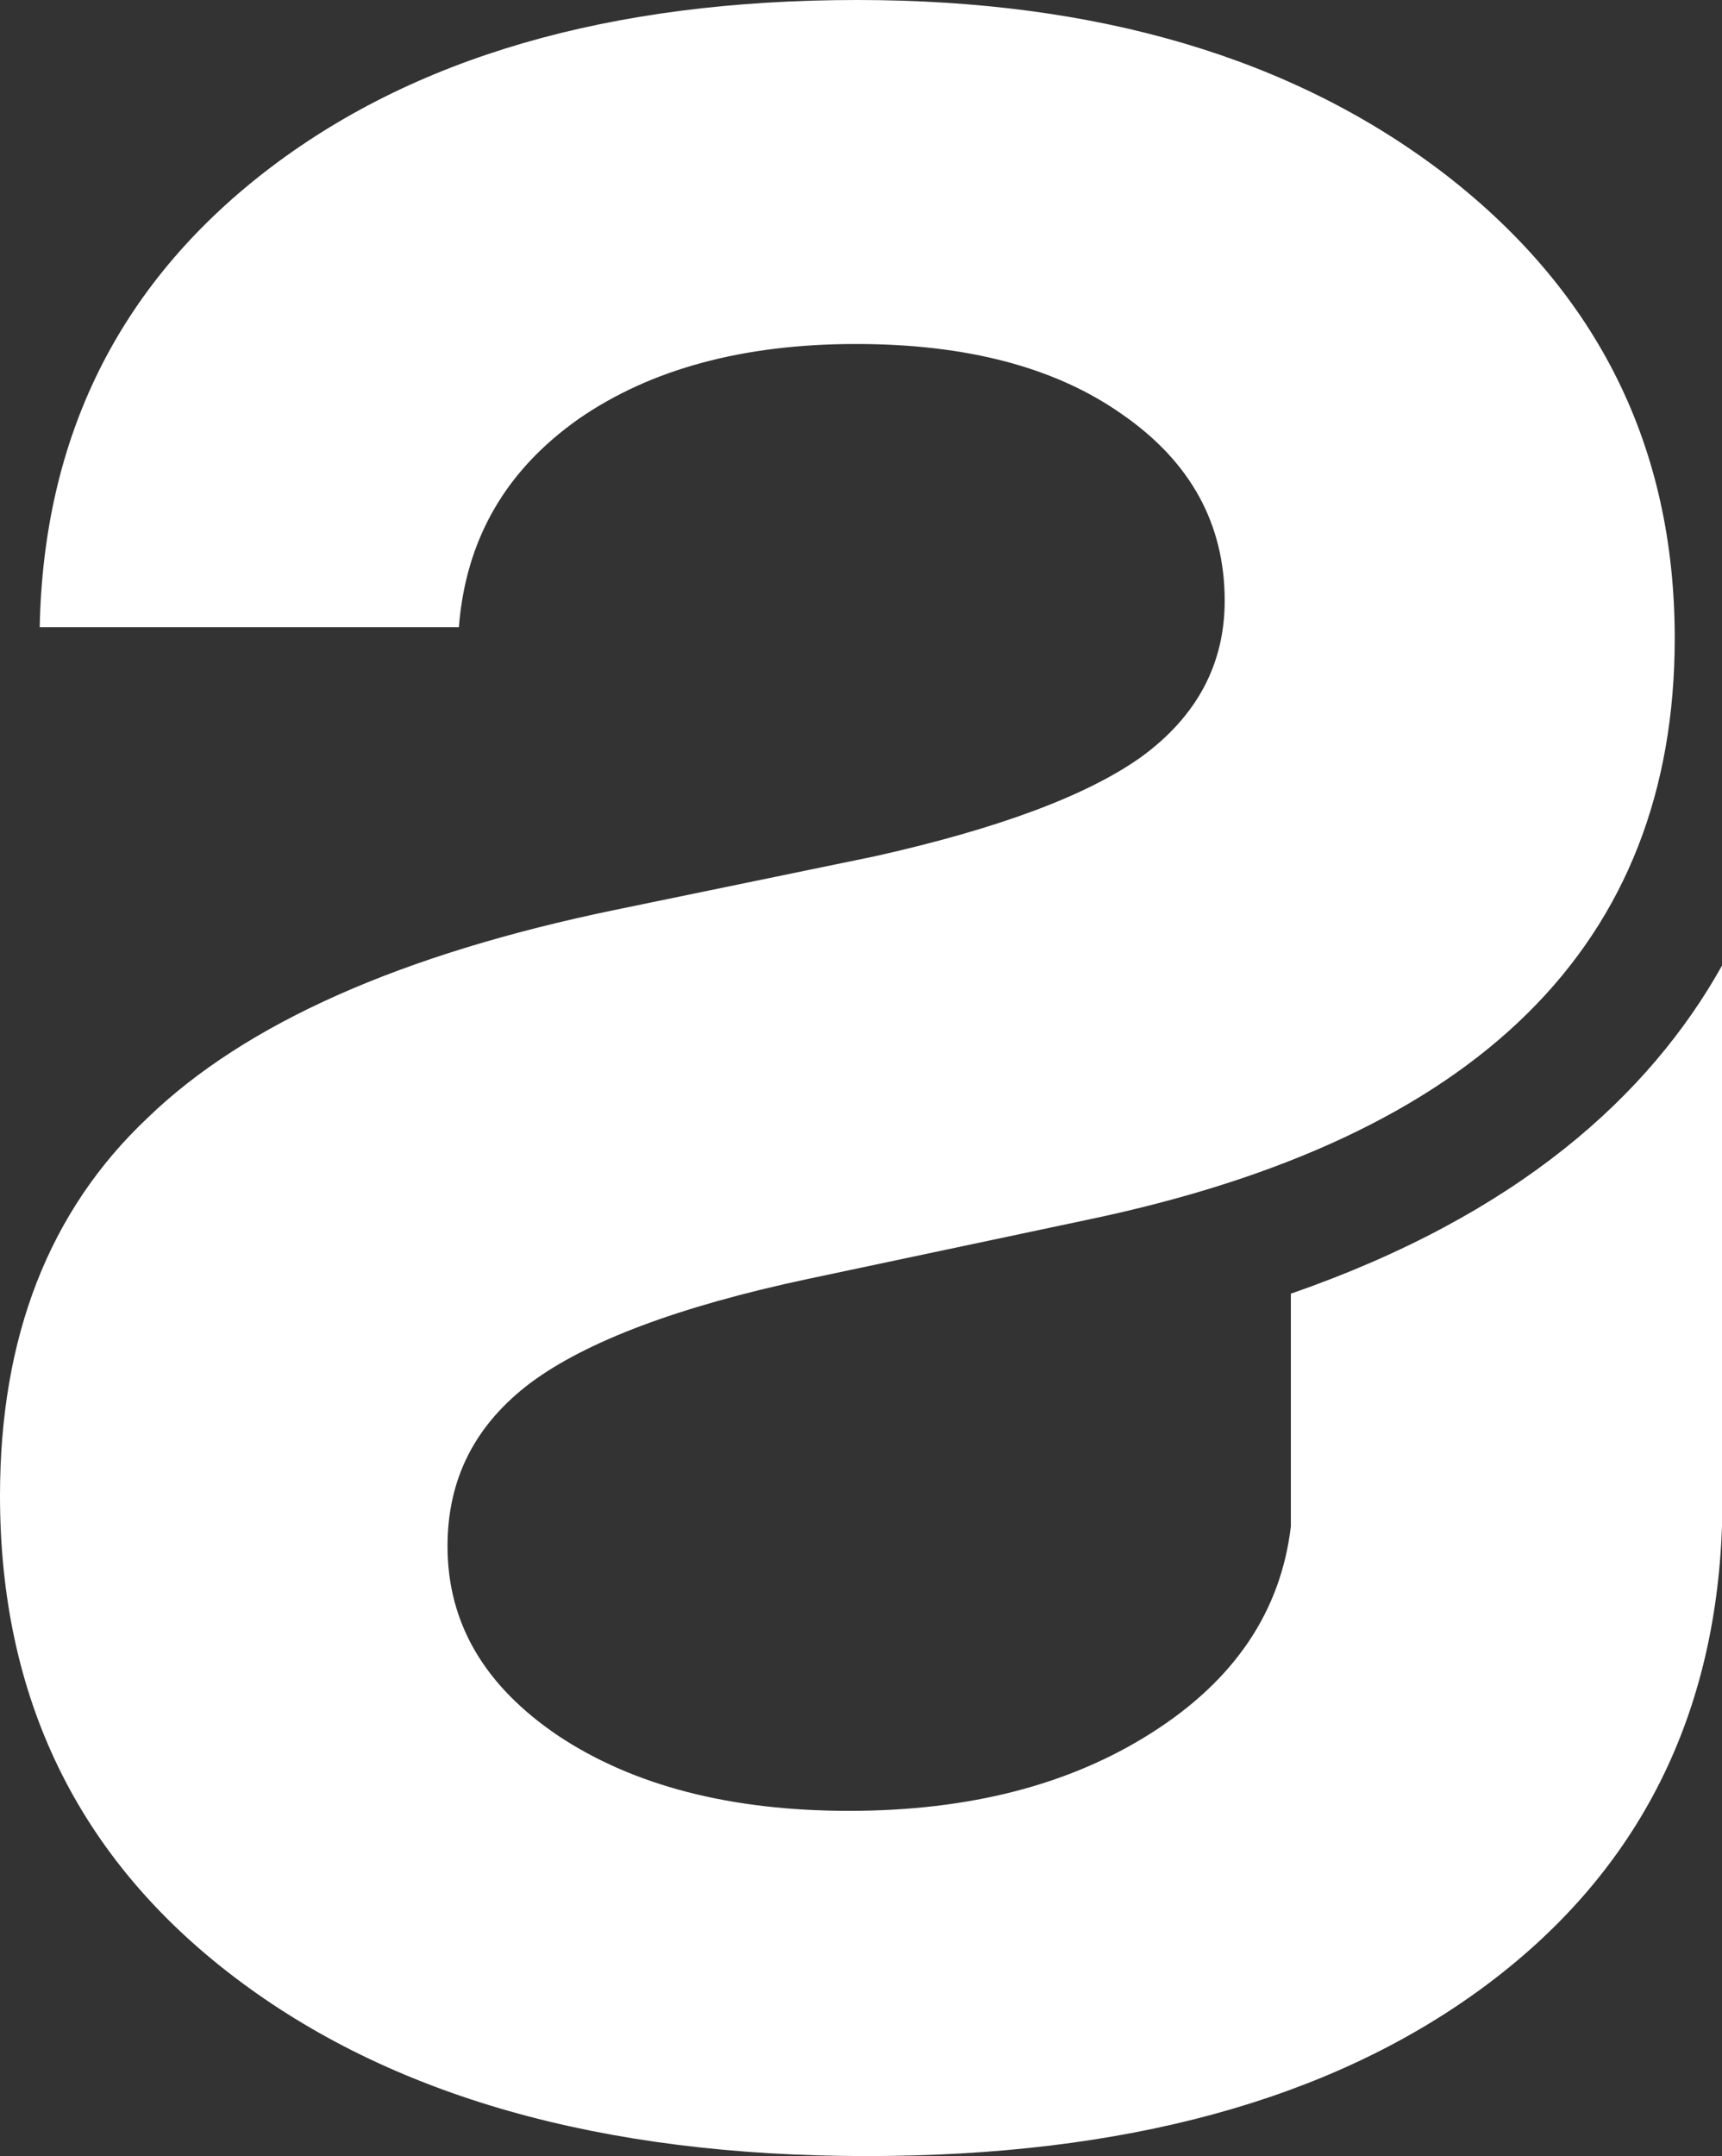 <svg width="608" height="761" viewBox="0 0 608 761" fill="none" xmlns="http://www.w3.org/2000/svg">
<rect x="0" y="0" width="608" height="761" fill="#333333" stroke="none"/>
<path d="M455.777 456.6V494.758V505.815V538.771C452.218 568.69 435.97 592.973 406.594 611.619C377.664 630.047 342.056 639.153 299.771 639.153C257.933 639.153 223.66 630.264 197.178 612.703C171.139 595.141 158.009 573.027 158.009 545.709C158.009 521.859 167.801 502.78 187.385 488.038C206.969 473.511 239.461 461.152 285.307 451.397L383.672 430.584C522.097 401.747 591.31 333.236 591.31 225.264C591.31 158.054 564.382 103.418 510.302 61.574C456.668 20.38 387.455 0 302.666 0C215.426 0 145.769 20.163 93.47 60.706C41.839 100.816 15.356 154.369 14.021 221.362H162.015C164.463 190.359 178.484 166.076 204.299 147.864C229.669 130.302 262.383 121.413 302.219 121.413C341.389 121.413 372.767 129.652 396.358 146.346C420.393 163.041 432.411 184.938 432.411 212.04C432.411 234.37 422.617 252.799 403.034 267.109C383.894 280.769 352.516 292.476 308.896 302.231L217.43 321.095C141.763 336.704 86.571 361.204 52.076 394.592C17.359 427.331 0 471.777 0 527.93C0 599.261 27.596 655.848 82.565 697.692C137.757 739.753 212.088 761 306.003 761C397.025 761 469.352 741.271 523.21 701.812C577.288 662.136 605.552 607.715 608 538.771V505.815V494.758V340.824C582.407 386.571 535.895 428.848 455.777 456.6Z" fill="white"/>
</svg>
